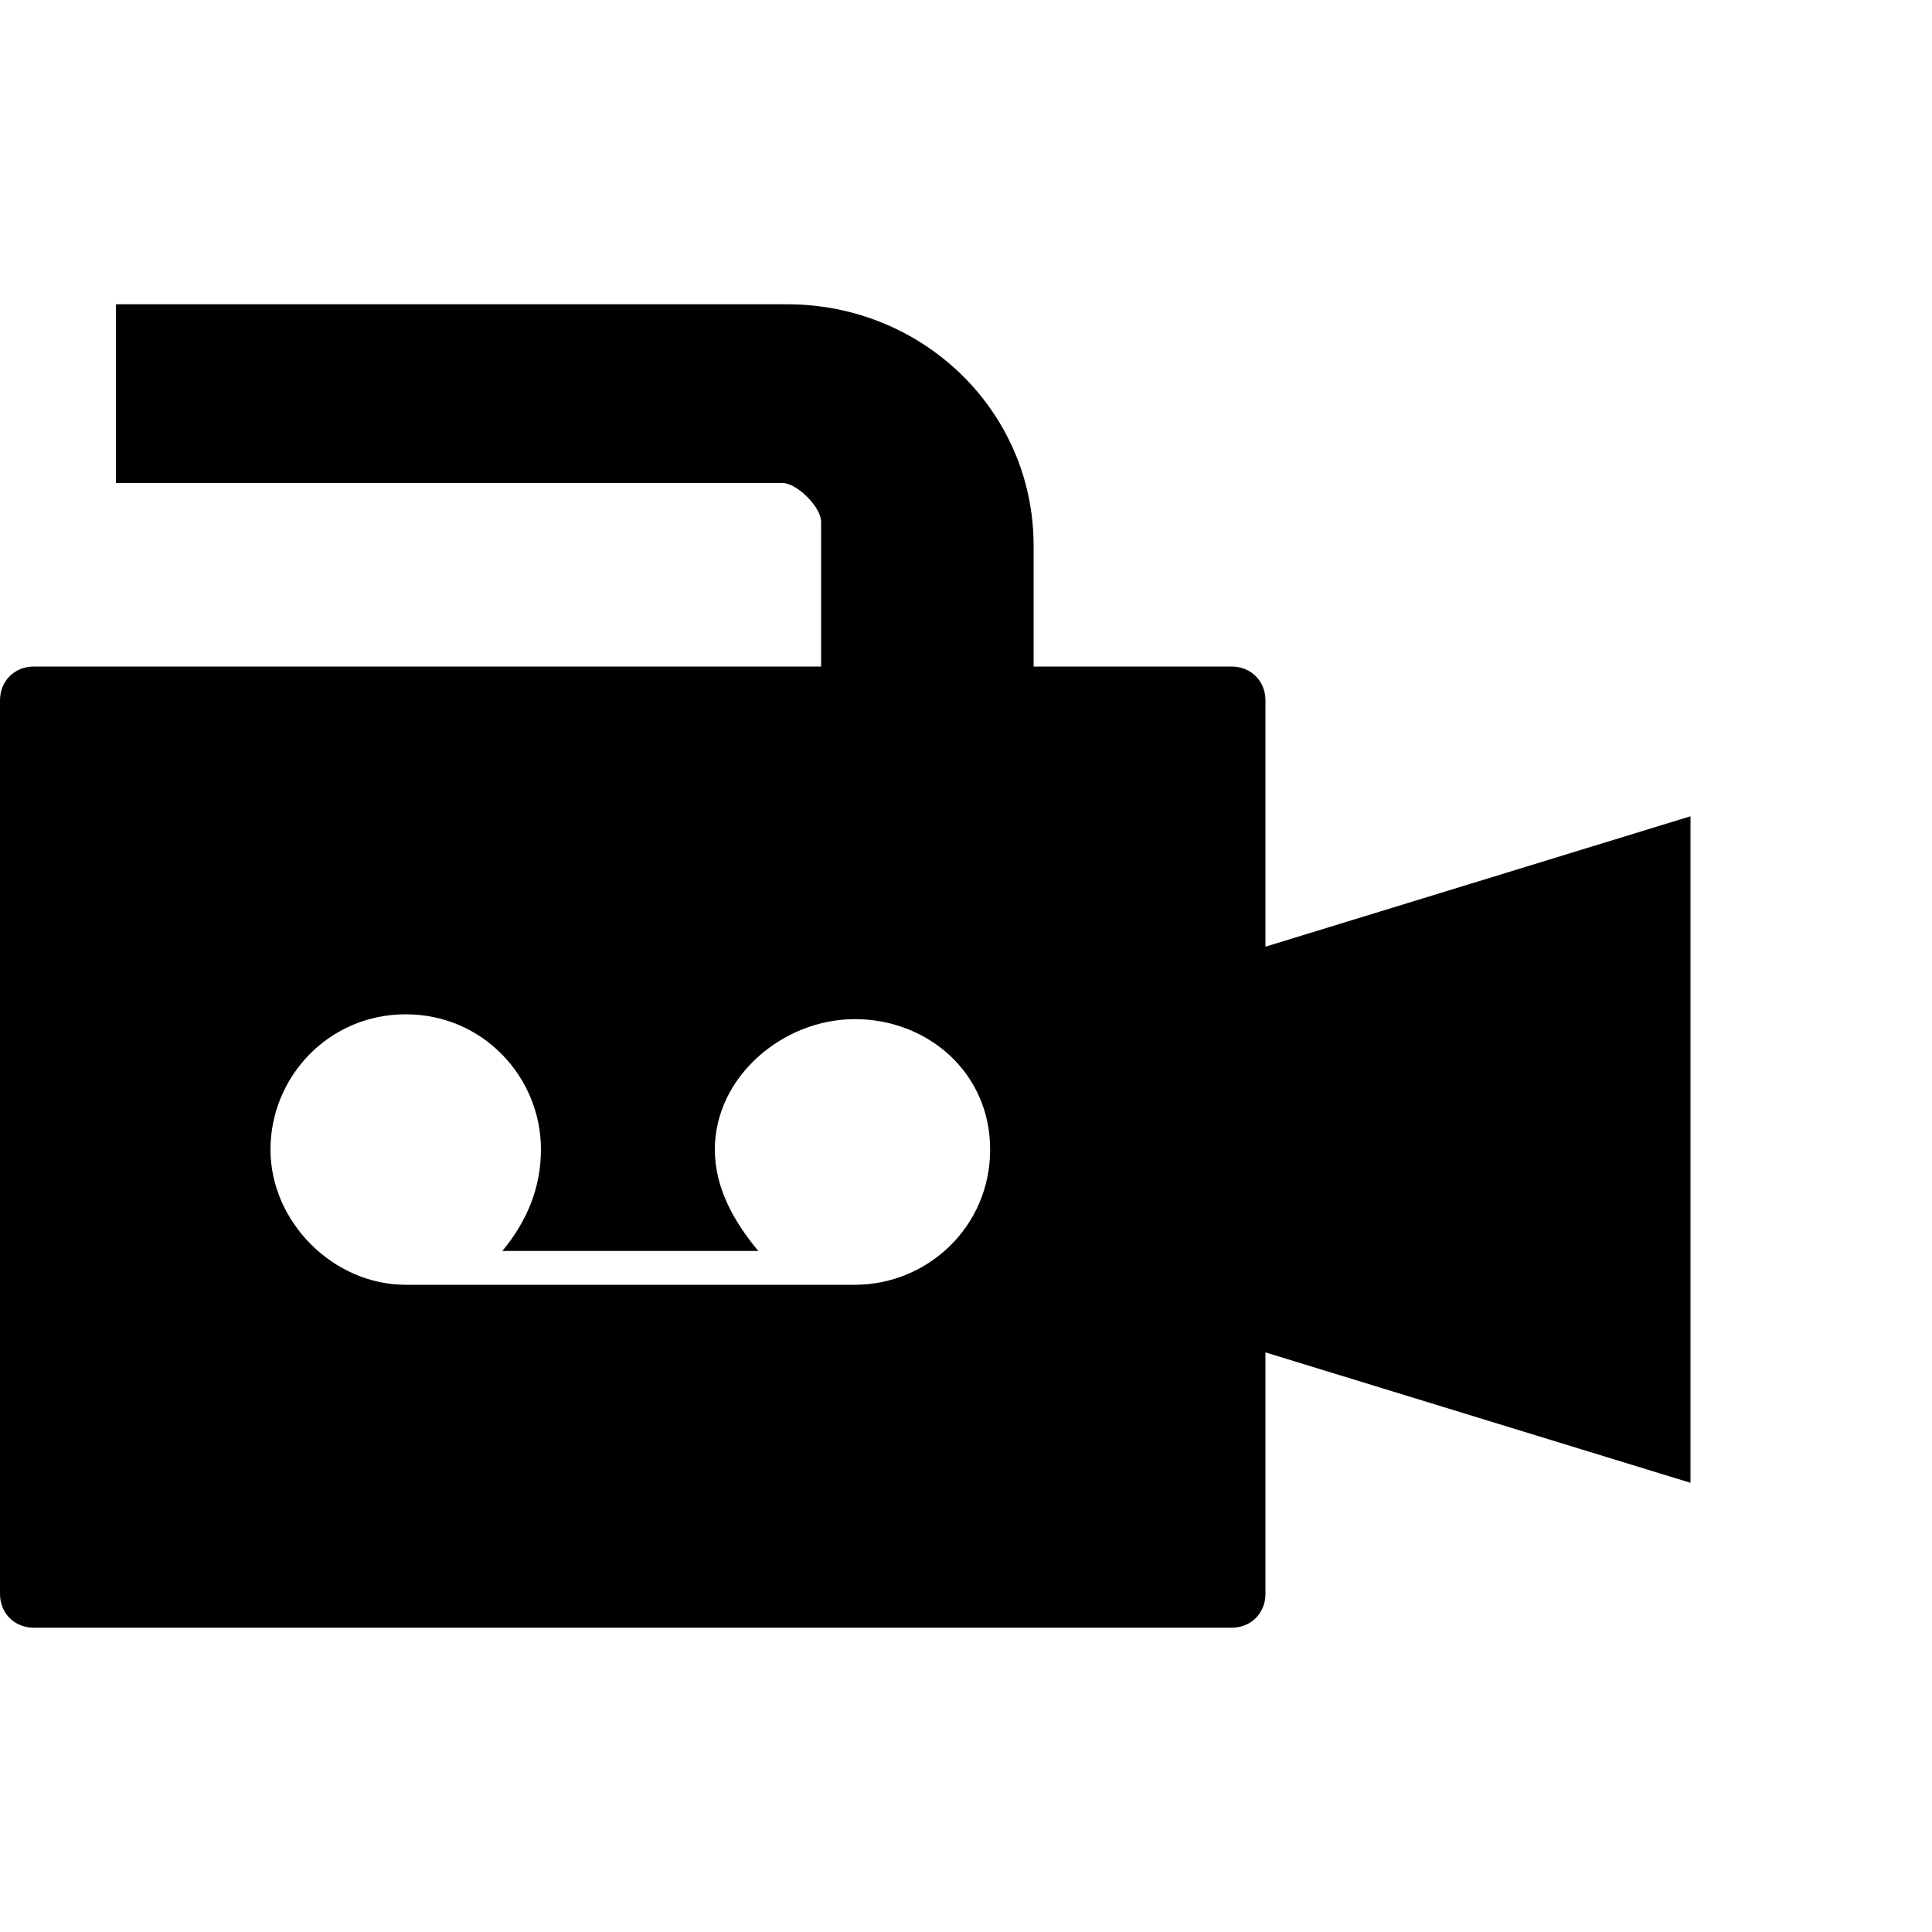 <?xml version="1.0"?><svg fill="currentColor" xmlns="http://www.w3.org/2000/svg" width="40" height="40" viewBox="0 0 40 40"><path d="m26.2 14.5v5.1l8.8-2.7v13.8l-8.8-2.7v5c0 0.4-0.3 0.7-0.7 0.7h-24.8c-0.4 0-0.7-0.3-0.7-0.7v-18.5c0-0.4 0.3-0.7 0.7-0.7h16.3v-3c0-0.3-0.5-0.8-0.8-0.8h-13.8v-3.7h13.9c2.8 0 5.1 2.2 5.1 5v2.5h4.1c0.4 0 0.7 0.3 0.7 0.7z m-8.5 12.1c1.5 0 2.8-1.2 2.8-2.8s-1.3-2.7-2.8-2.7-2.9 1.2-2.9 2.7c0 0.8 0.4 1.5 0.9 2.1h-5.3c0.5-0.6 0.8-1.3 0.8-2.1 0-1.5-1.2-2.8-2.8-2.8s-2.8 1.3-2.8 2.8 1.3 2.8 2.8 2.8h9.3z"></path></svg>
